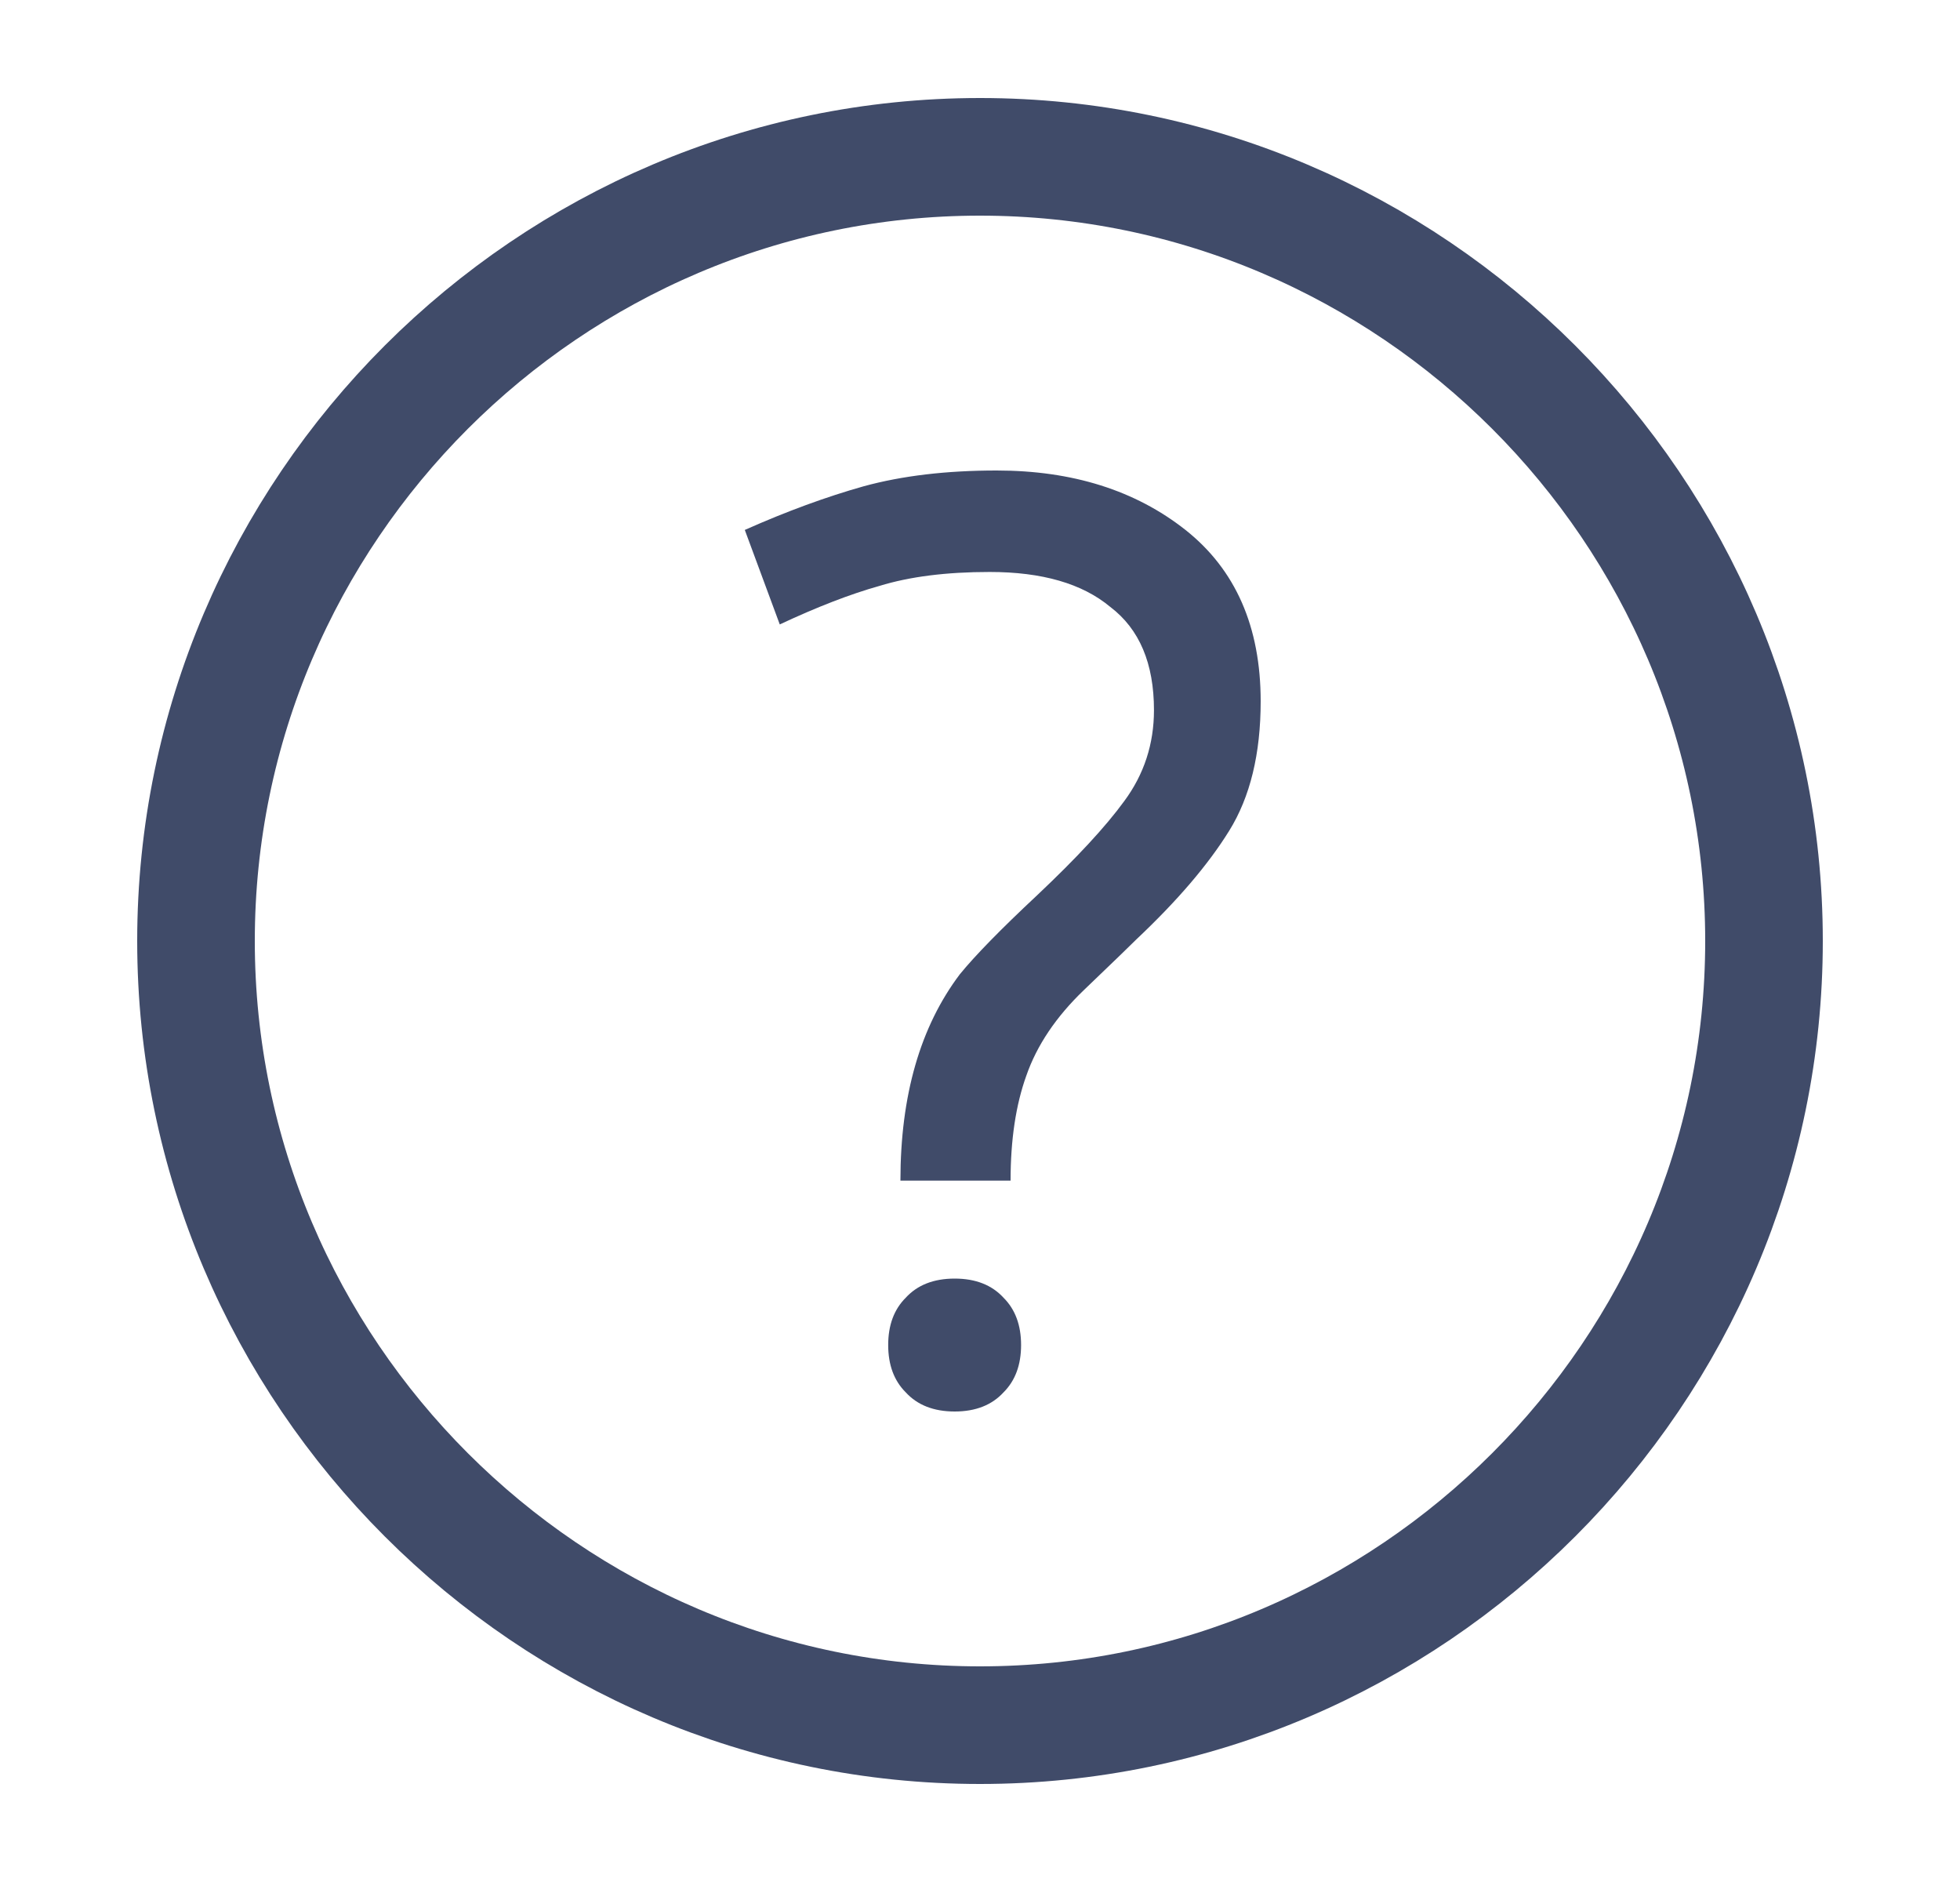 <svg width="25" height="24" viewBox="0 0 25 24" fill="none" xmlns="http://www.w3.org/2000/svg">
<path d="M12.5 22C18 22 22.5 17.5 22.5 12C22.5 6.5 18 2 12.5 2C7 2 2.5 6.5 2.5 12C2.5 17.5 7 22 12.5 22Z" stroke="#404B69" stroke-width="1.5" stroke-linecap="round" stroke-linejoin="round"/>
<path d="M12.712 6C13.678 6 14.481 6.253 15.121 6.758C15.76 7.264 16.08 7.993 16.08 8.944C16.08 9.613 15.946 10.164 15.678 10.595C15.411 11.026 15.017 11.487 14.496 11.978C14.422 12.052 14.199 12.268 13.827 12.624C13.47 12.966 13.225 13.331 13.091 13.717C12.957 14.089 12.89 14.535 12.89 15.056H11.485C11.485 13.97 11.738 13.093 12.243 12.424C12.437 12.186 12.764 11.851 13.225 11.42C13.73 10.944 14.102 10.543 14.34 10.216C14.593 9.874 14.719 9.487 14.719 9.056C14.719 8.461 14.534 8.022 14.162 7.74C13.805 7.442 13.292 7.294 12.623 7.294C12.072 7.294 11.604 7.353 11.217 7.472C10.846 7.576 10.422 7.74 9.946 7.963L9.5 6.758C10.035 6.52 10.541 6.335 11.017 6.201C11.507 6.067 12.072 6 12.712 6ZM12.177 18C11.909 18 11.701 17.918 11.552 17.755C11.403 17.606 11.329 17.405 11.329 17.152C11.329 16.9 11.403 16.699 11.552 16.55C11.701 16.387 11.909 16.305 12.177 16.305C12.444 16.305 12.652 16.387 12.801 16.55C12.95 16.699 13.024 16.9 13.024 17.152C13.024 17.405 12.95 17.606 12.801 17.755C12.652 17.918 12.444 18 12.177 18Z" fill="#404B69"/>
</svg>
